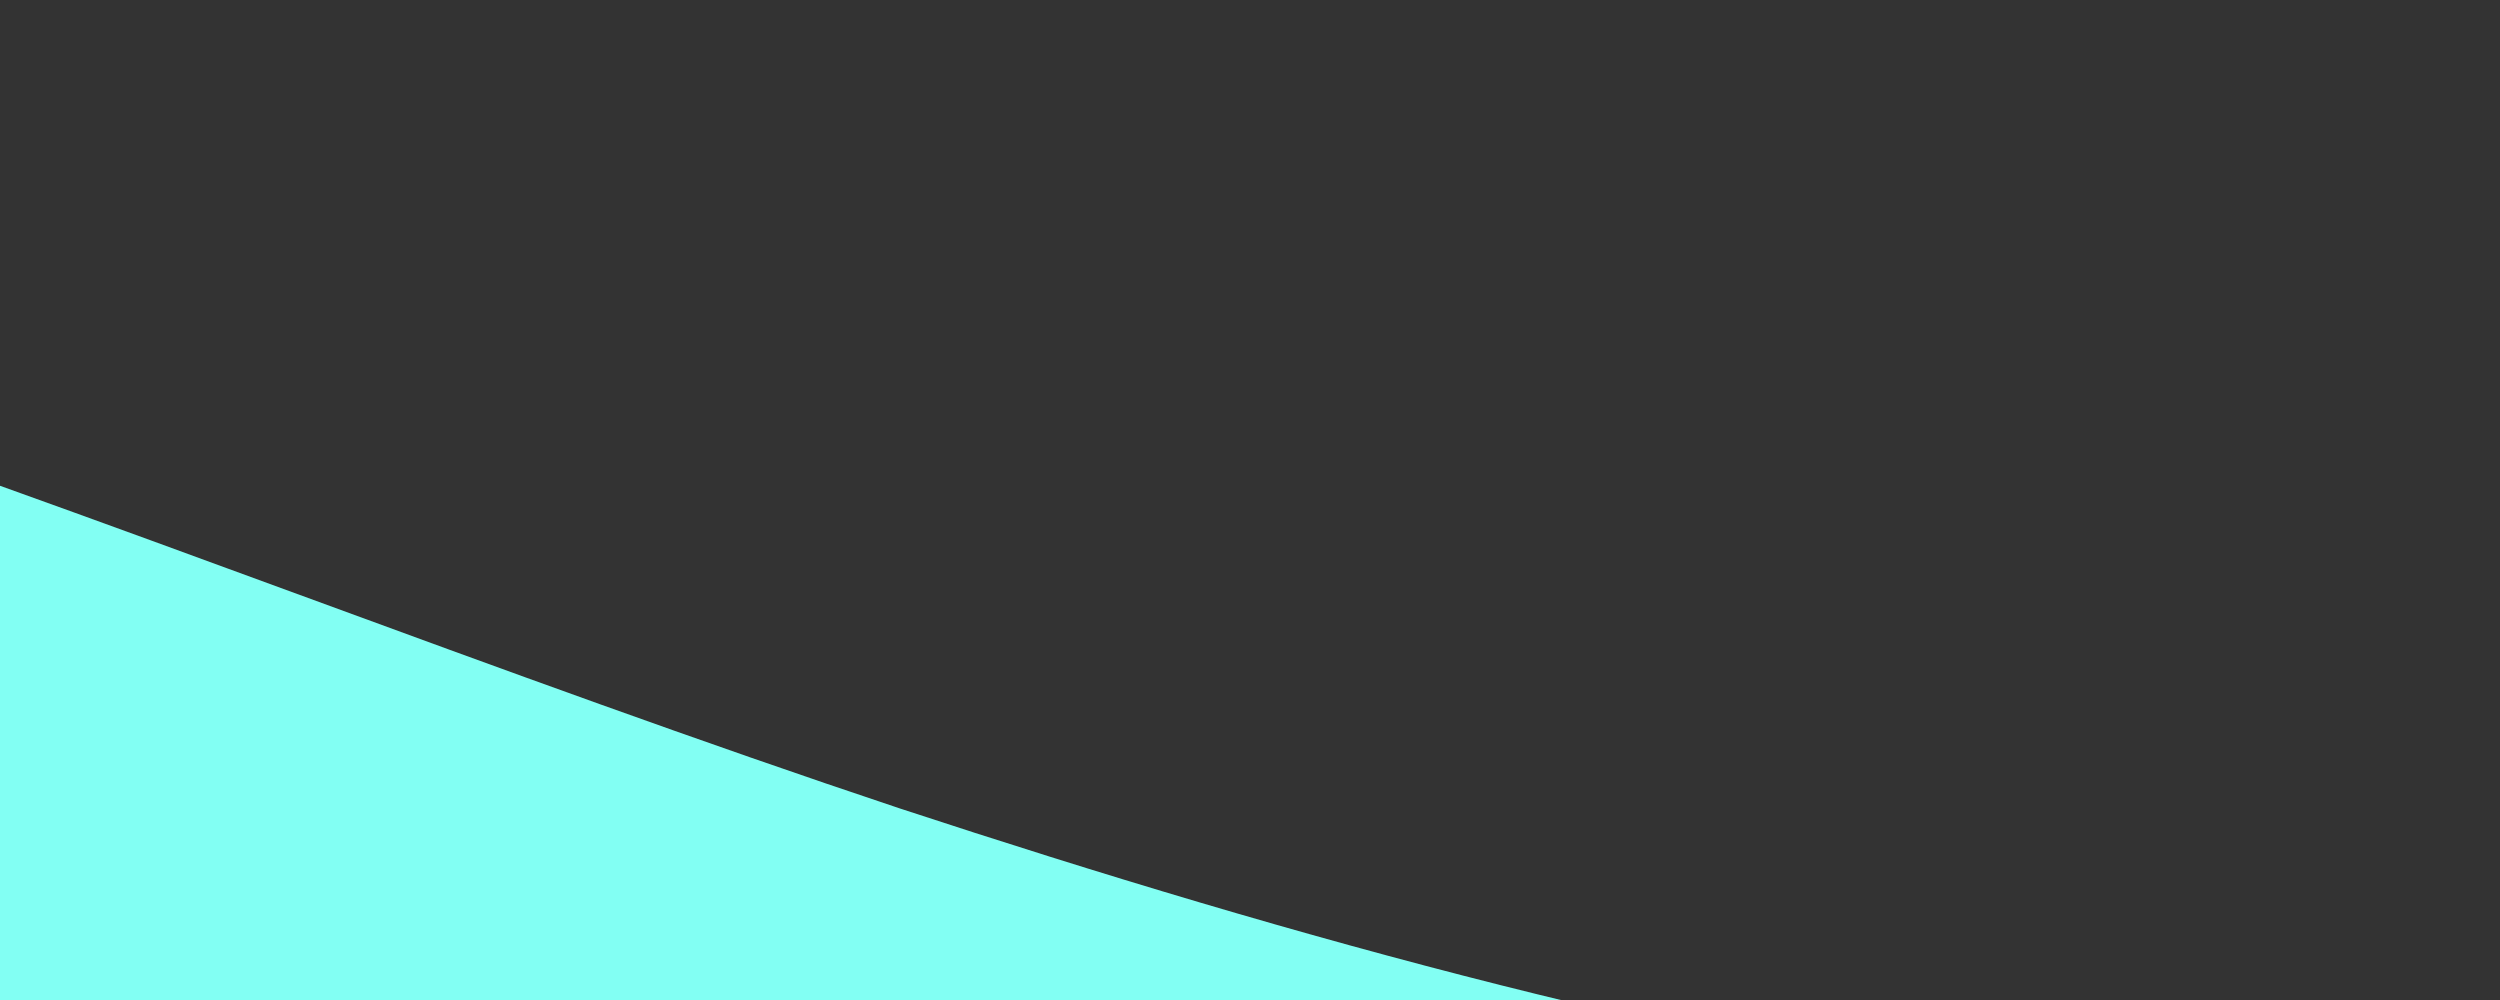 <?xml version="1.0" standalone="no"?><svg xmlns="http://www.w3.org/2000/svg" viewBox="300 25 500 200"><rect x="300" y="25" width="500" height="200" fill="#333333" stroke="none"/><path fill="#82fff3" fill-opacity="1" d="M0,32L40,42.7C80,53,160,75,240,101.3C320,128,400,160,480,186.7C560,213,640,235,720,245.3C800,256,880,256,960,218.7C1040,181,1120,107,1200,90.7C1280,75,1360,117,1400,138.7L1440,160L1440,320L1400,320C1360,320,1280,320,1200,320C1120,320,1040,320,960,320C880,320,800,320,720,320C640,320,560,320,480,320C400,320,320,320,240,320C160,320,80,320,40,320L0,320Z"></path></svg>
